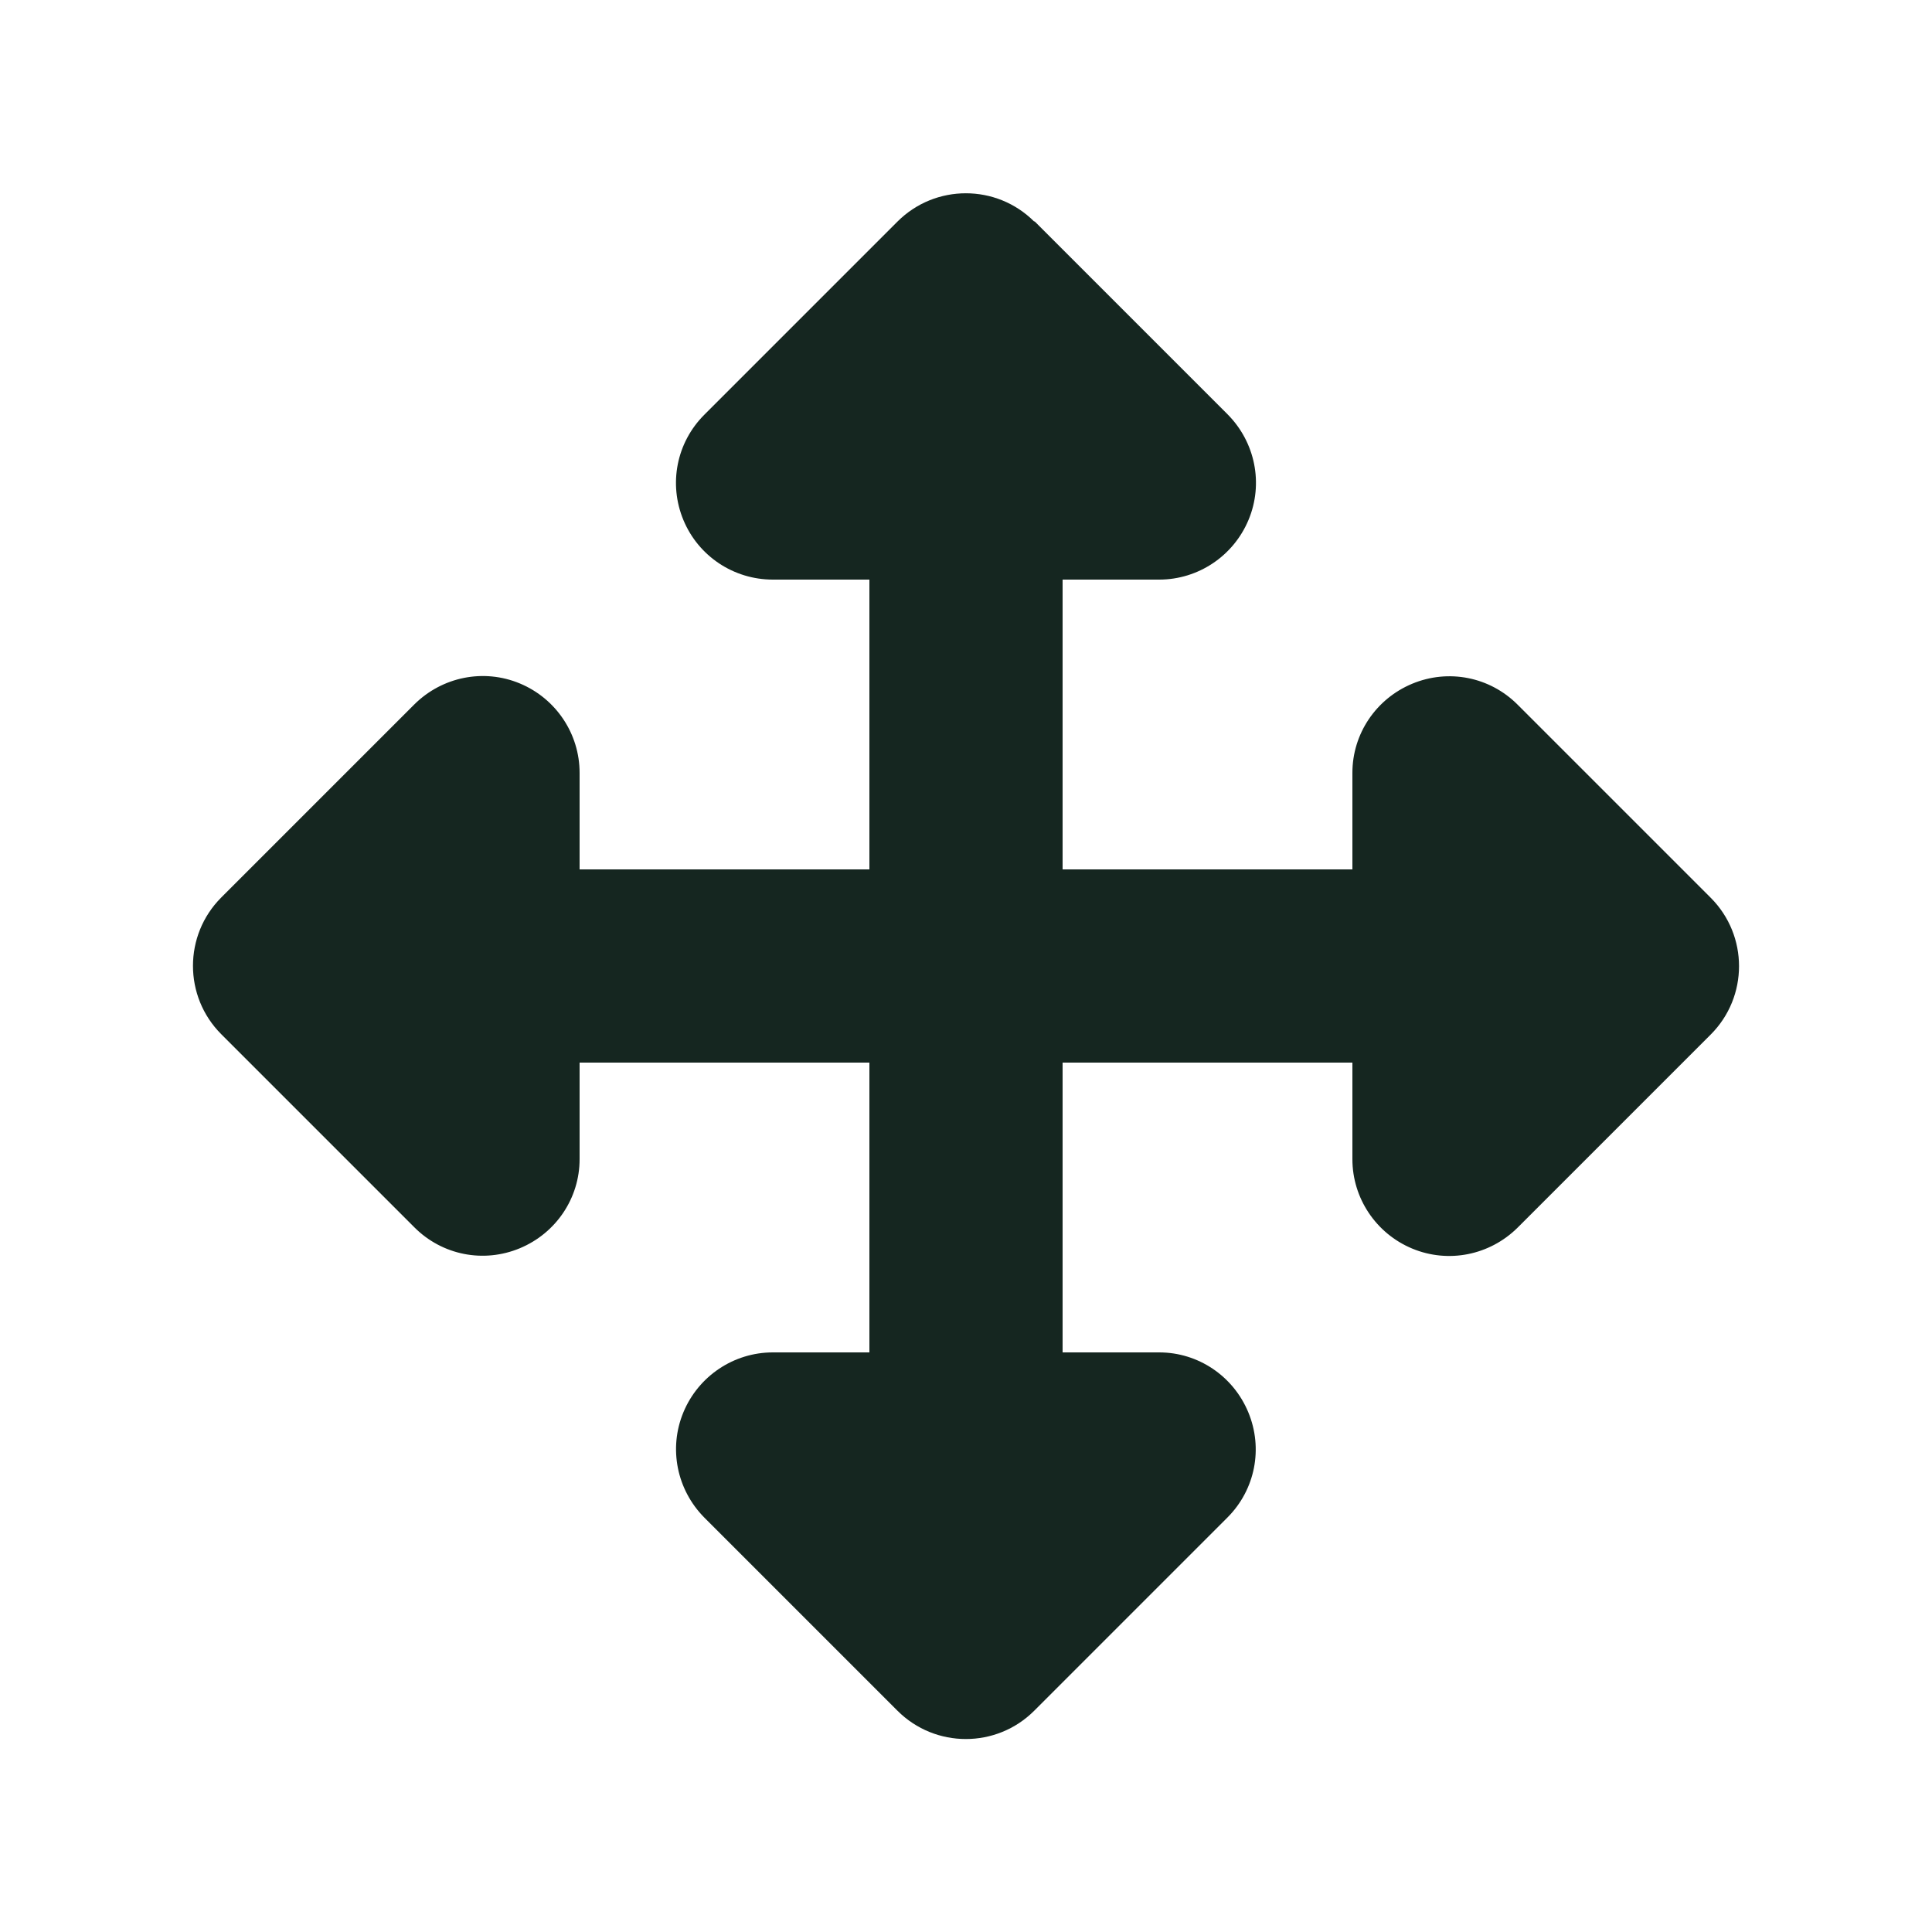 <svg xmlns="http://www.w3.org/2000/svg" viewBox="0 0 640 640"><!--! Font Awesome Free 7.0.0 by @fontawesome - https://fontawesome.com License - https://fontawesome.com/license/free (Icons: CC BY 4.0, Fonts: SIL OFL 1.1, Code: MIT License) Copyright 2025 Fonticons, Inc. --><path fill="#152620" d="M342.6 73.4C330.1 60.9 309.8 60.9 297.3 73.4L233.3 137.4C224.1 146.6 221.4 160.3 226.4 172.3C231.4 184.3 243.1 192 256 192L288 192L288 288L192 288L192 256C192 243.1 184.2 231.4 172.2 226.4C160.2 221.4 146.5 224.2 137.3 233.3L73.3 297.3C60.8 309.8 60.8 330.1 73.3 342.6L137.3 406.6C146.5 415.8 160.2 418.5 172.2 413.5C184.2 408.5 192 396.9 192 384L192 352L288 352L288 448L256 448C243.1 448 231.4 455.8 226.4 467.8C221.4 479.8 224.2 493.5 233.3 502.7L297.3 566.7C309.8 579.2 330.1 579.2 342.6 566.7L406.6 502.7C415.8 493.5 418.5 479.8 413.5 467.8C408.5 455.8 396.9 448 384 448L352 448L352 352L448 352L448 384C448 396.9 455.8 408.6 467.8 413.6C479.8 418.6 493.5 415.8 502.7 406.7L566.7 342.7C579.2 330.2 579.2 309.9 566.7 297.4L502.7 233.4C493.5 224.2 479.8 221.5 467.8 226.5C455.8 231.5 448 243.1 448 256L448 288L352 288L352 192L384 192C396.9 192 408.6 184.2 413.6 172.2C418.6 160.2 415.8 146.5 406.7 137.3L342.7 73.3z"/></svg>